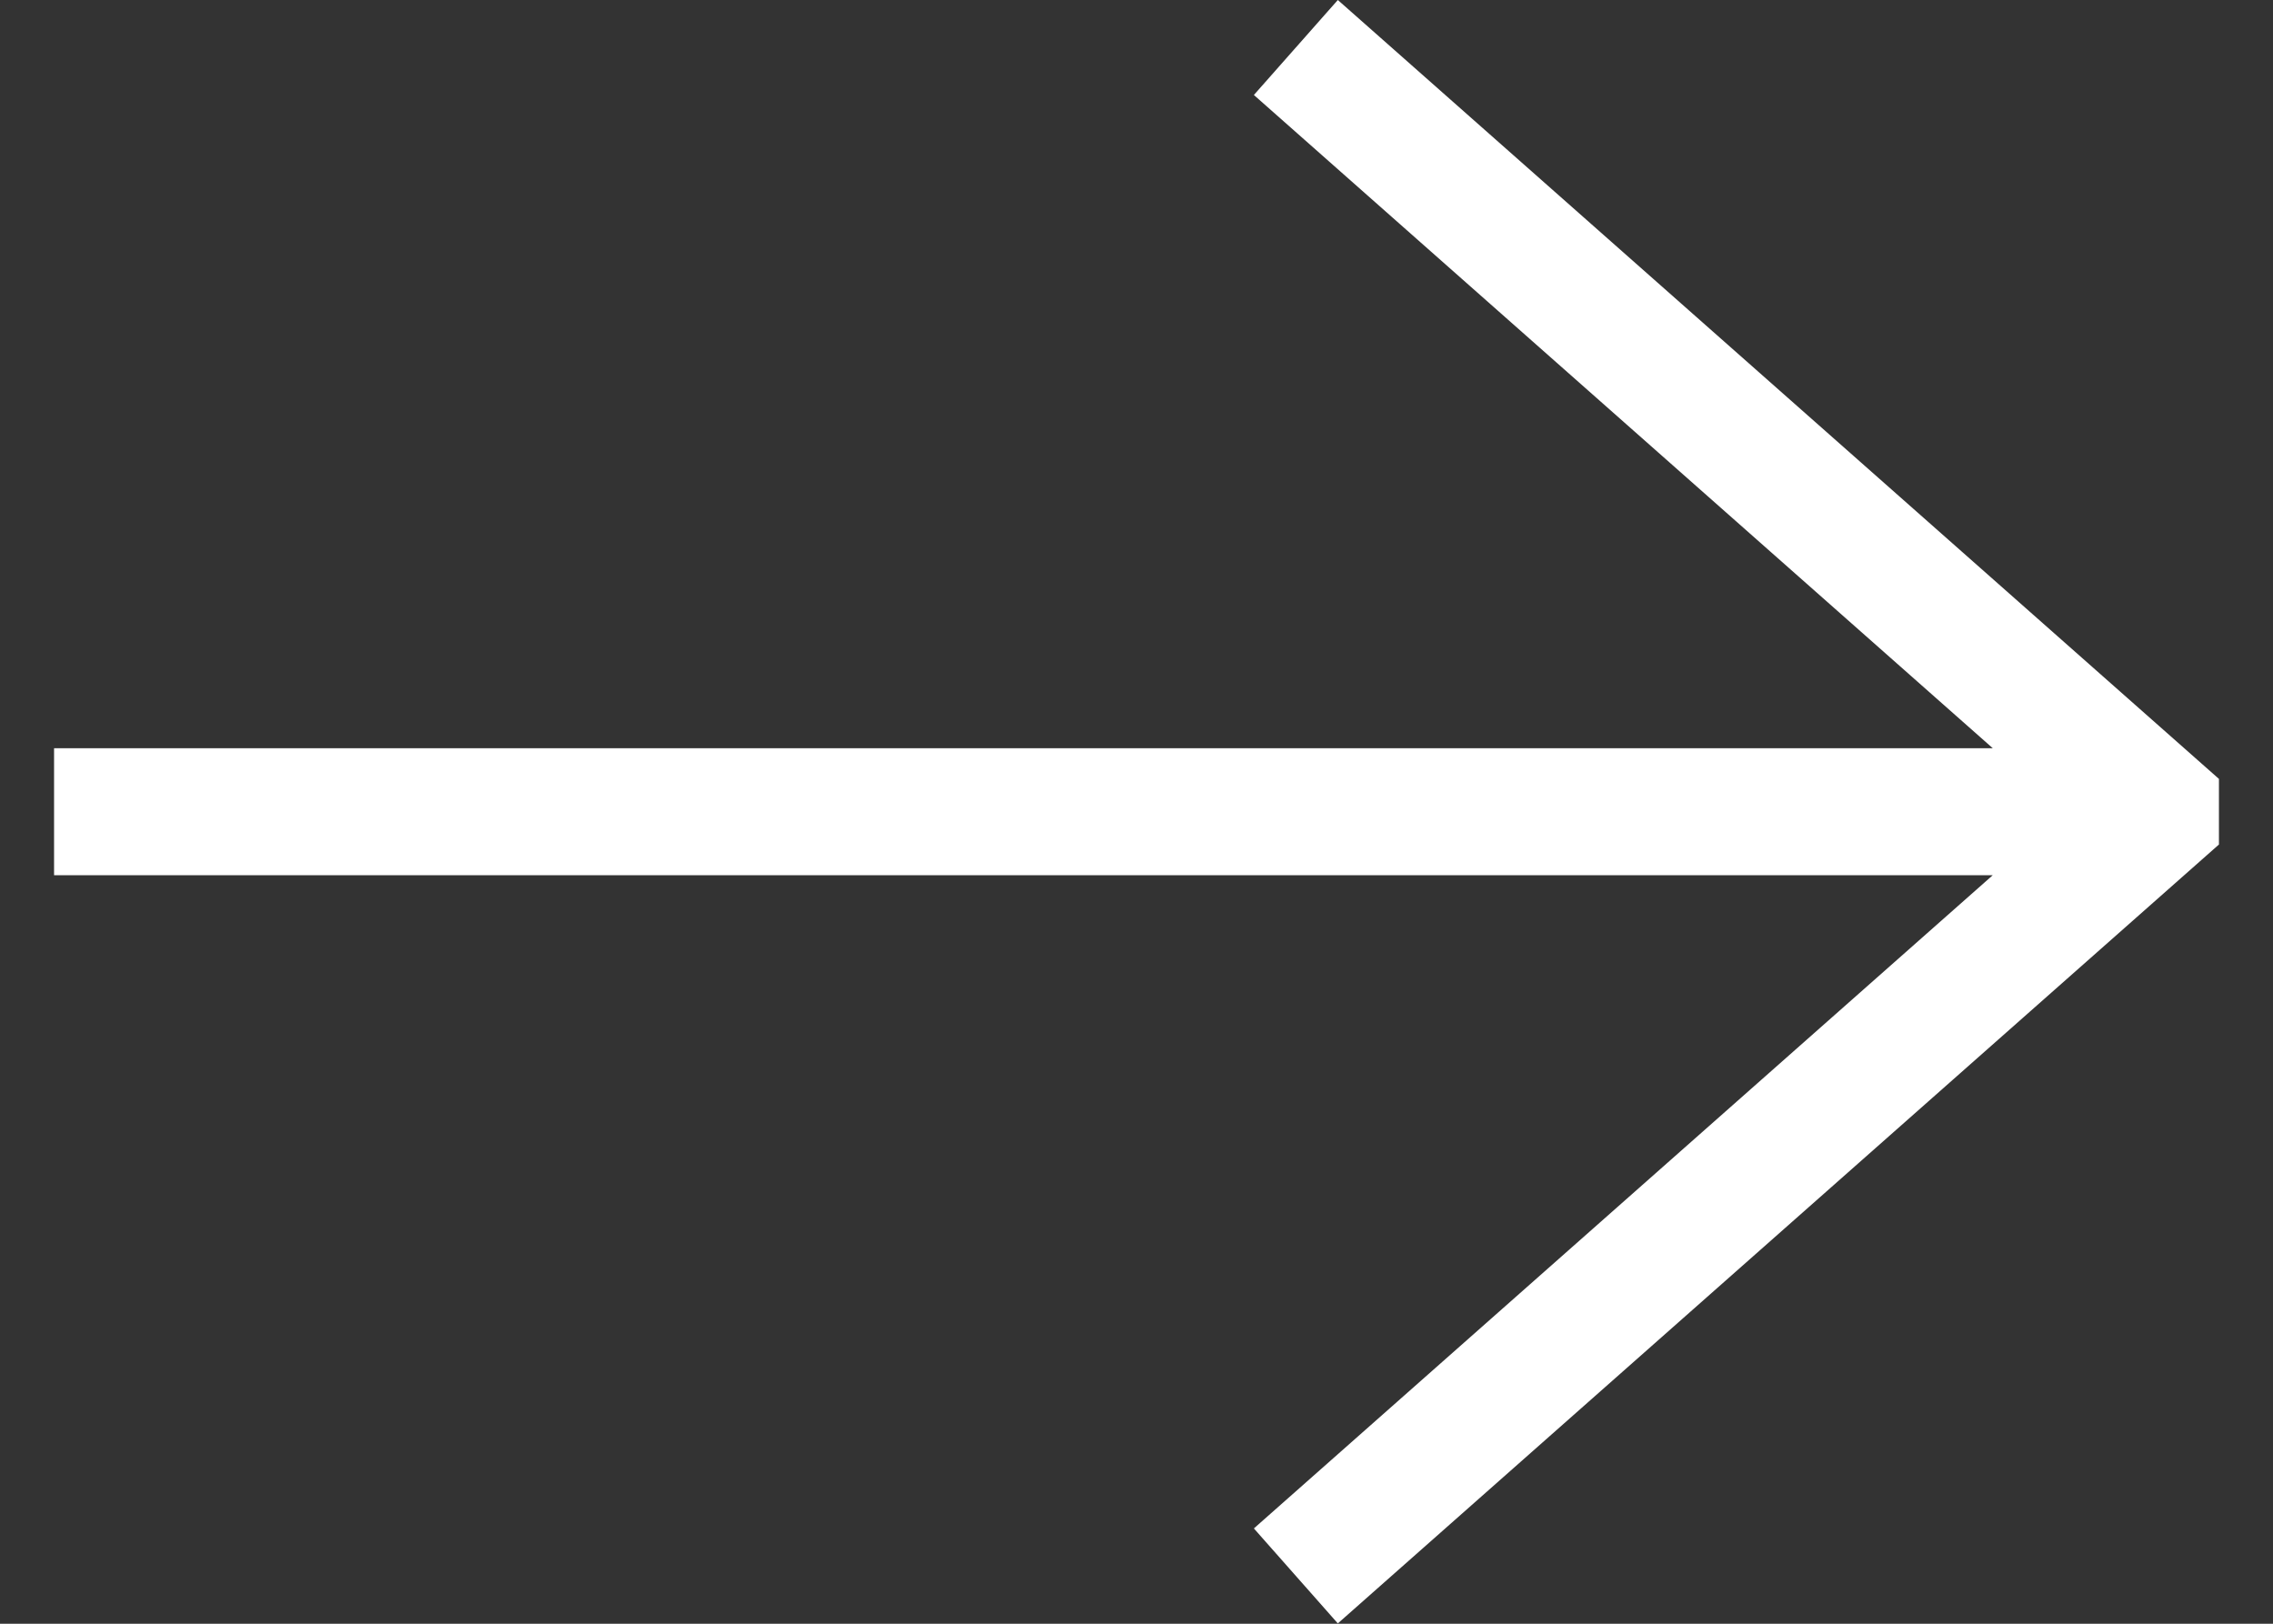 <svg width="14" height="10" viewBox="0 0 14 10" fill="none" xmlns="http://www.w3.org/2000/svg">
<rect x="0" y="0" width="14" height="10" fill="#333333" stroke="none"/>
<path d="M8.24 0L7.723 0.585L12.274 4.608H0.333V5.39H12.274L7.723 9.413L8.24 9.998L13.667 5.201V4.797L8.24 0Z" fill="white"/>
</svg>
